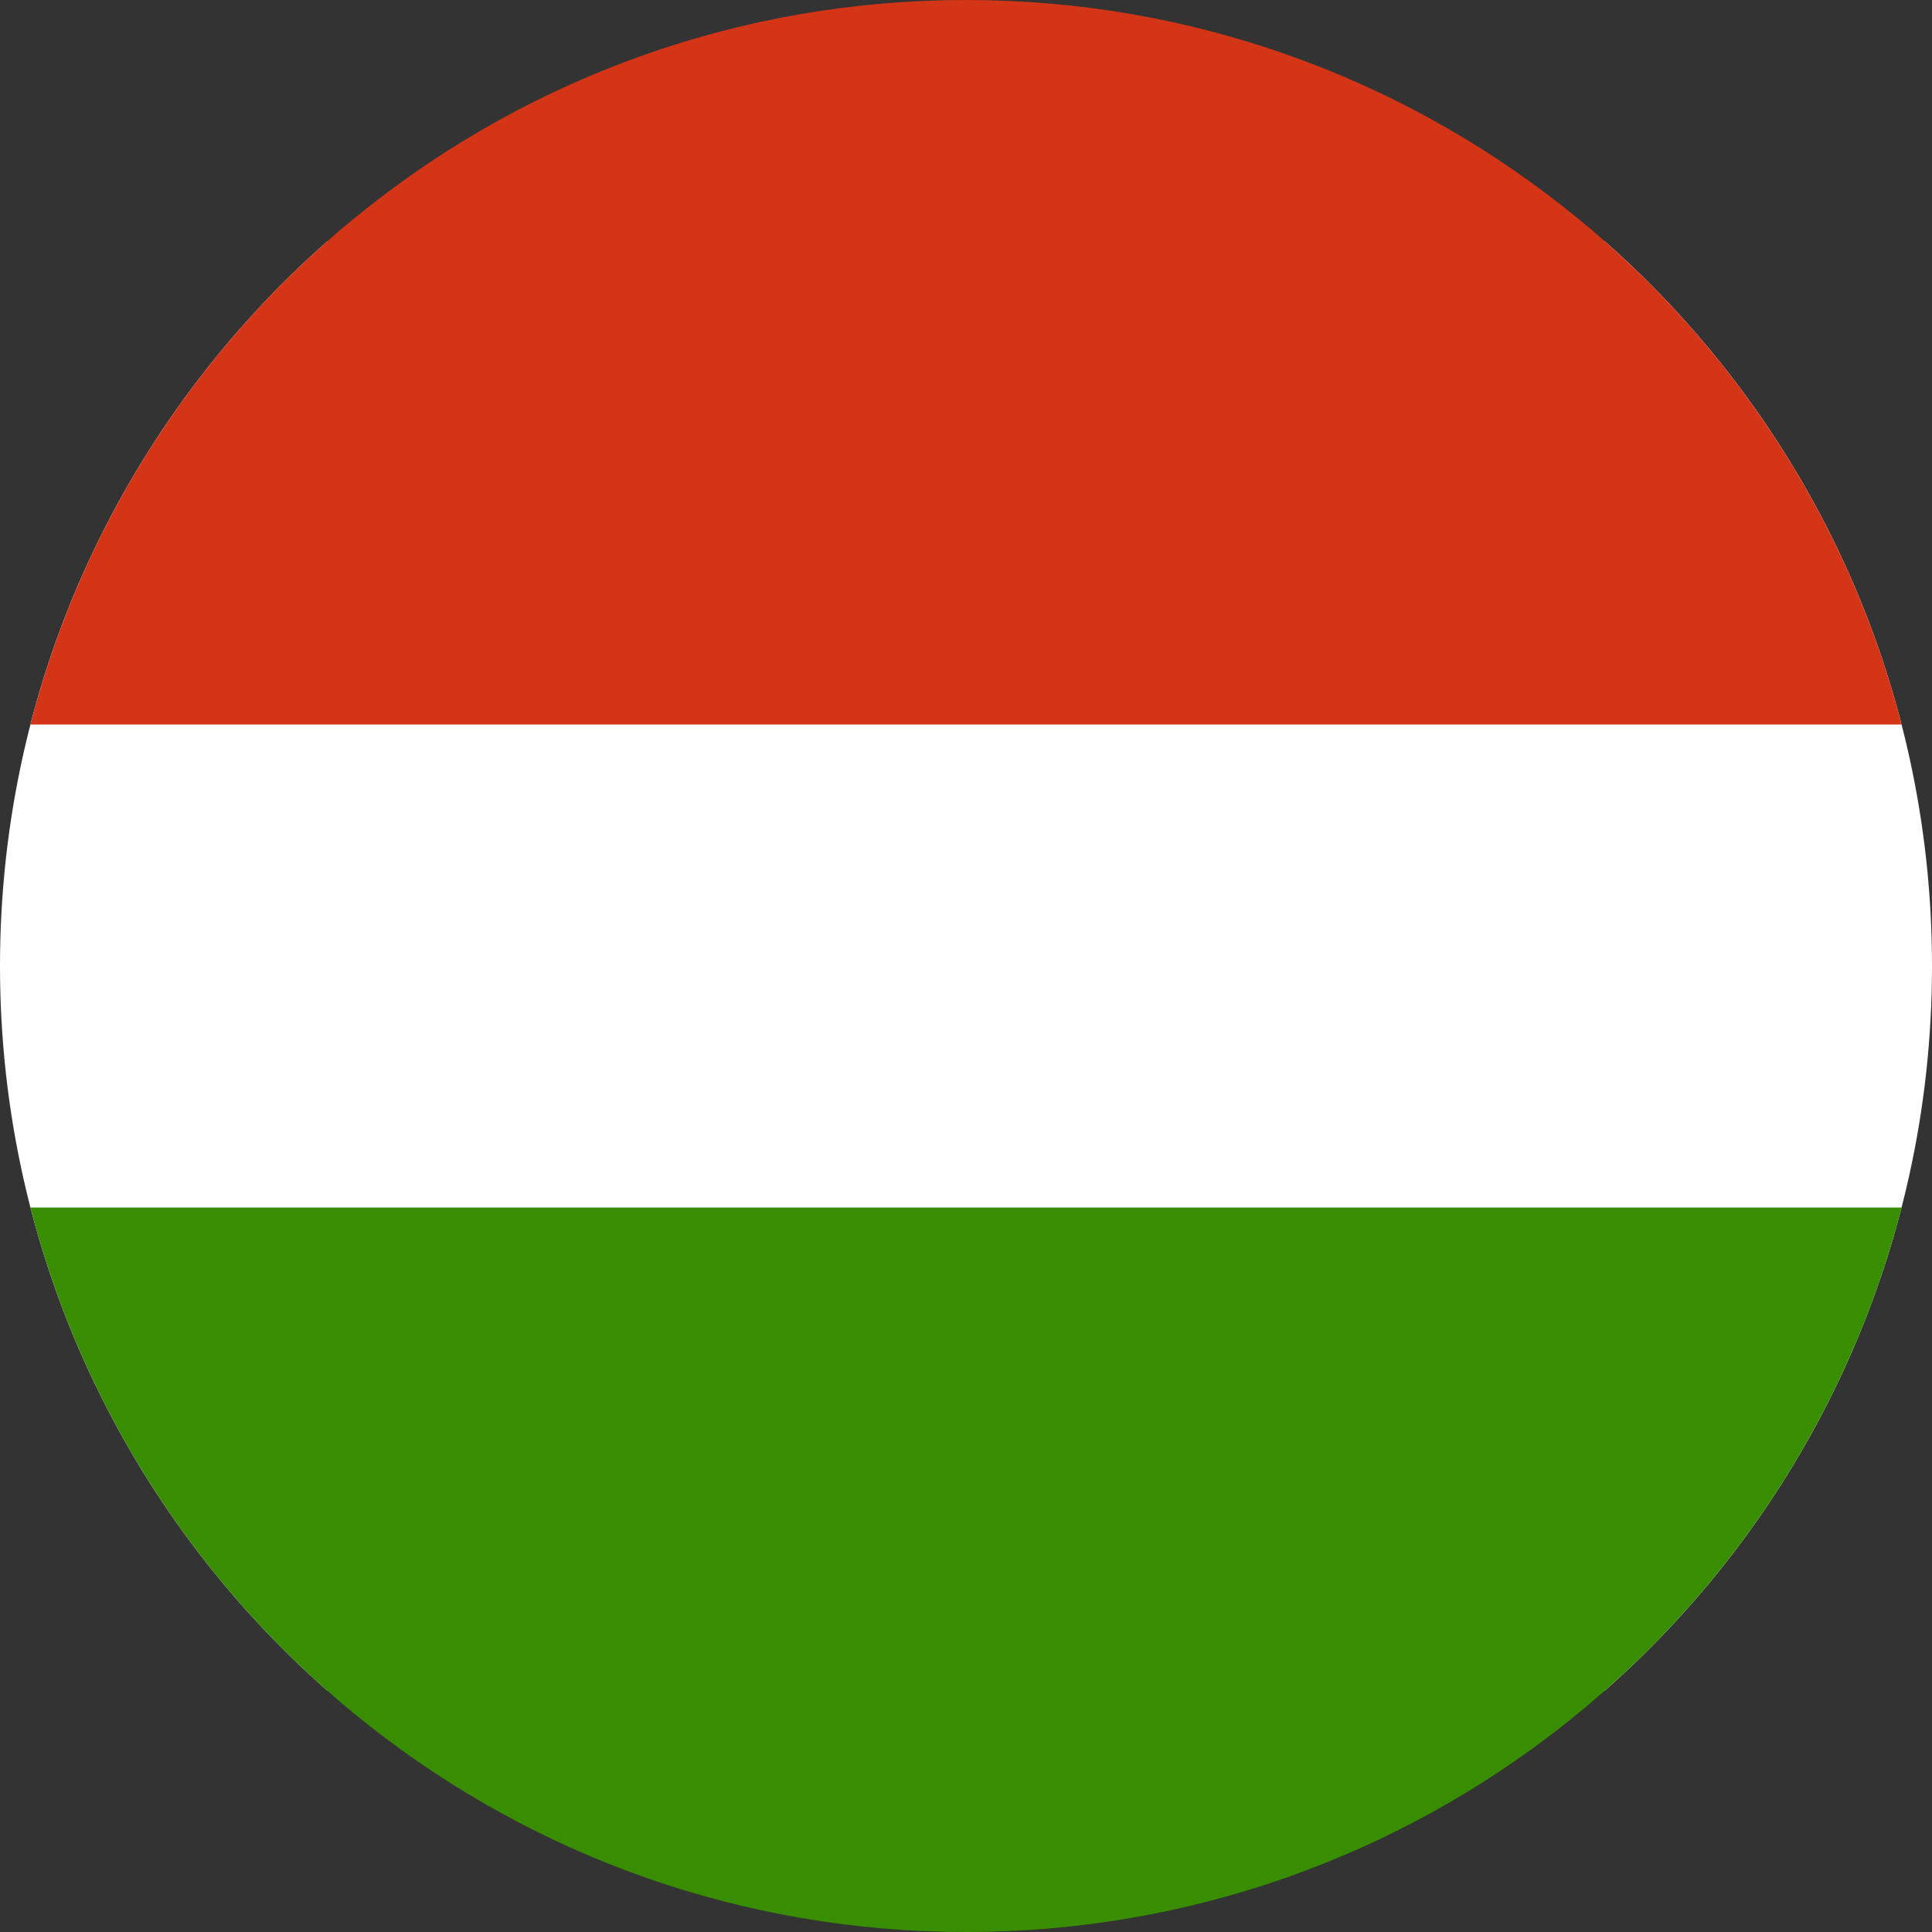 <svg width="24" height="24" viewBox="0 0 24 24" fill="none" xmlns="http://www.w3.org/2000/svg">
<rect x="0" y="0" width="24" height="24" fill="#333333" stroke="none"/>
<g clip-path="url(#clip0_2400_49890)">
<path fill-rule="evenodd" clip-rule="evenodd" d="M19.938 21C22.429 18.801 24 15.584 24 12C24 8.416 22.429 5.199 19.938 3H4.063C1.571 5.199 0 8.416 0 12C0 15.584 1.571 18.801 4.063 21H19.938Z" fill="white"/>
<path fill-rule="evenodd" clip-rule="evenodd" d="M23.622 15C22.29 20.176 17.591 24 12 24C6.408 24 1.71 20.176 0.378 15H23.622Z" fill="#388D00"/>
<path fill-rule="evenodd" clip-rule="evenodd" d="M23.622 9H0.378C1.71 3.824 6.408 0 12 0C17.591 0 22.29 3.824 23.622 9Z" fill="#D43516"/>
</g>
<defs>
<clipPath id="clip0_2400_49890">
<rect width="24" height="24" fill="white"/>
</clipPath>
</defs>
</svg>
